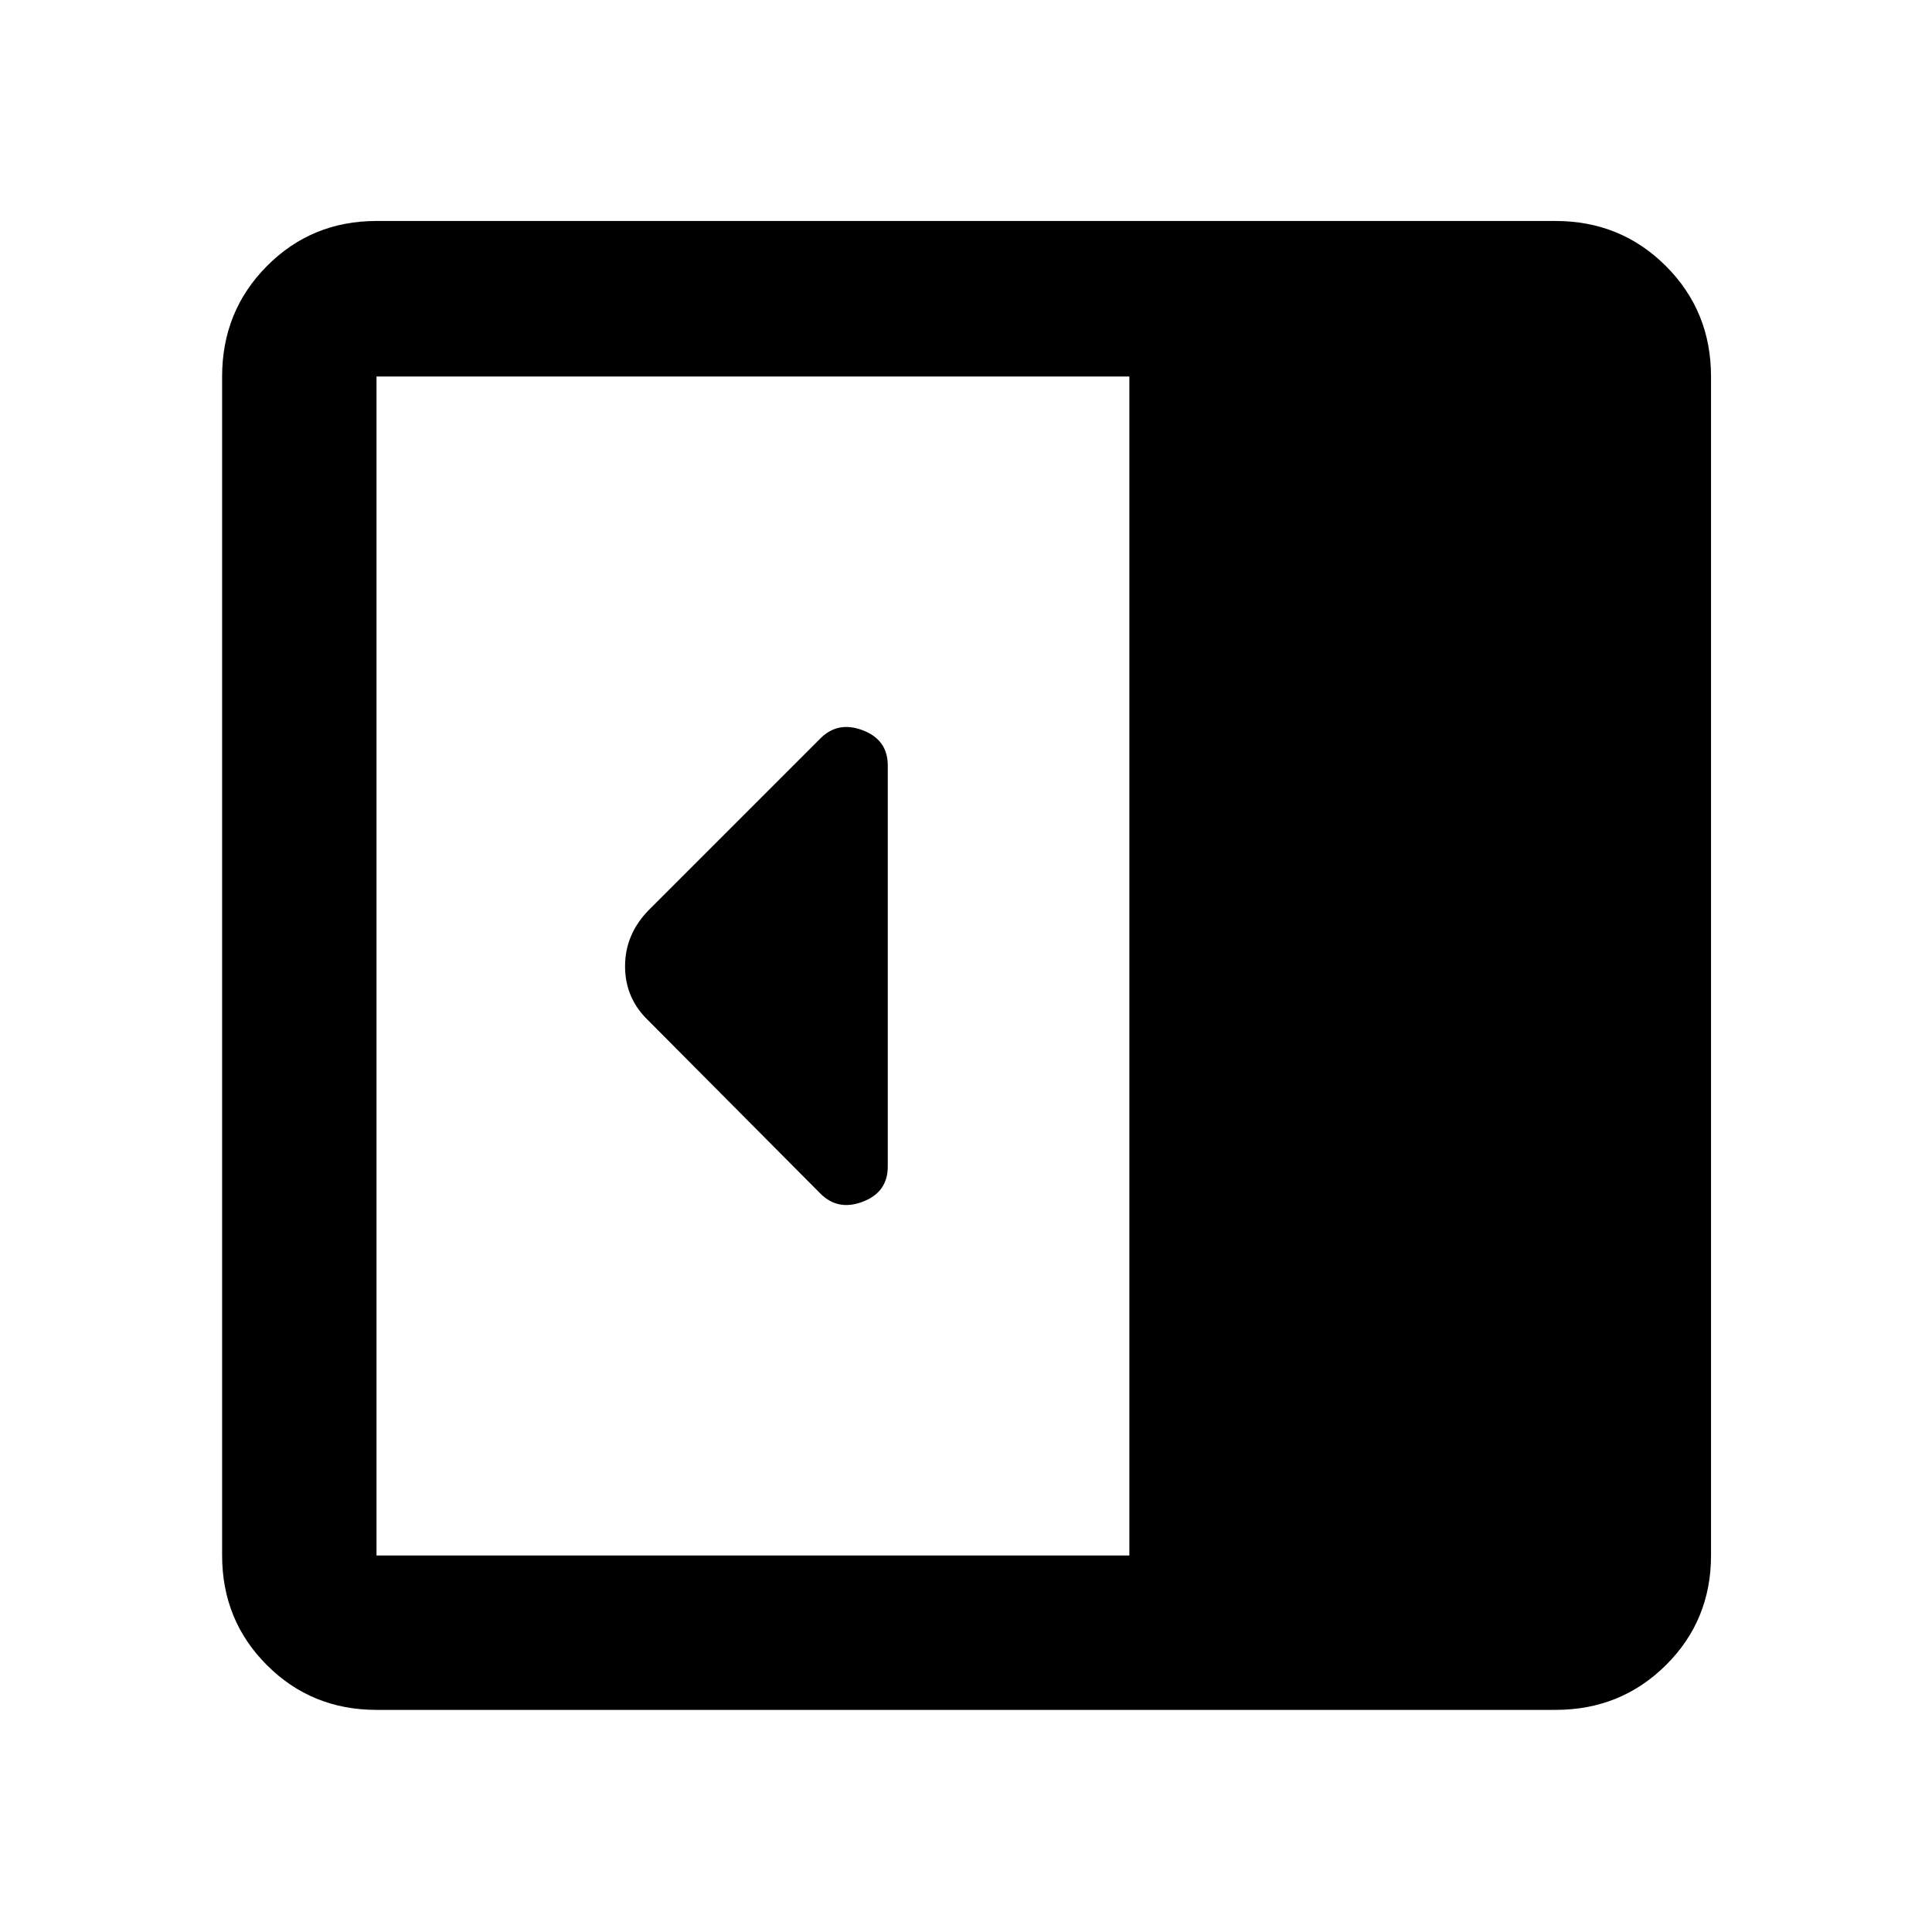 <svg xmlns="http://www.w3.org/2000/svg" height="48" viewBox="0 96 960 960" width="48"><path d="M441.13 675.63V476.37q0-12.725-12.358-17.472-12.359-4.746-21.12 4.015l-85.066 85.066q-11.999 12.114-11.999 28.169 0 16.056 11.826 27.2l85.239 85.739q8.761 8.761 21.12 4.015 12.358-4.747 12.358-17.472ZM187.087 945.631q-32.225 0-54.472-22.246-22.246-22.247-22.246-54.472V283.087q0-32.459 22.246-54.871 22.247-22.412 54.472-22.412h585.826q32.459 0 54.871 22.412t22.412 54.871v585.826q0 32.225-22.412 54.472-22.412 22.246-54.871 22.246H187.087Zm374.086-76.718V283.087H187.087v585.826h374.086Z"/></svg>